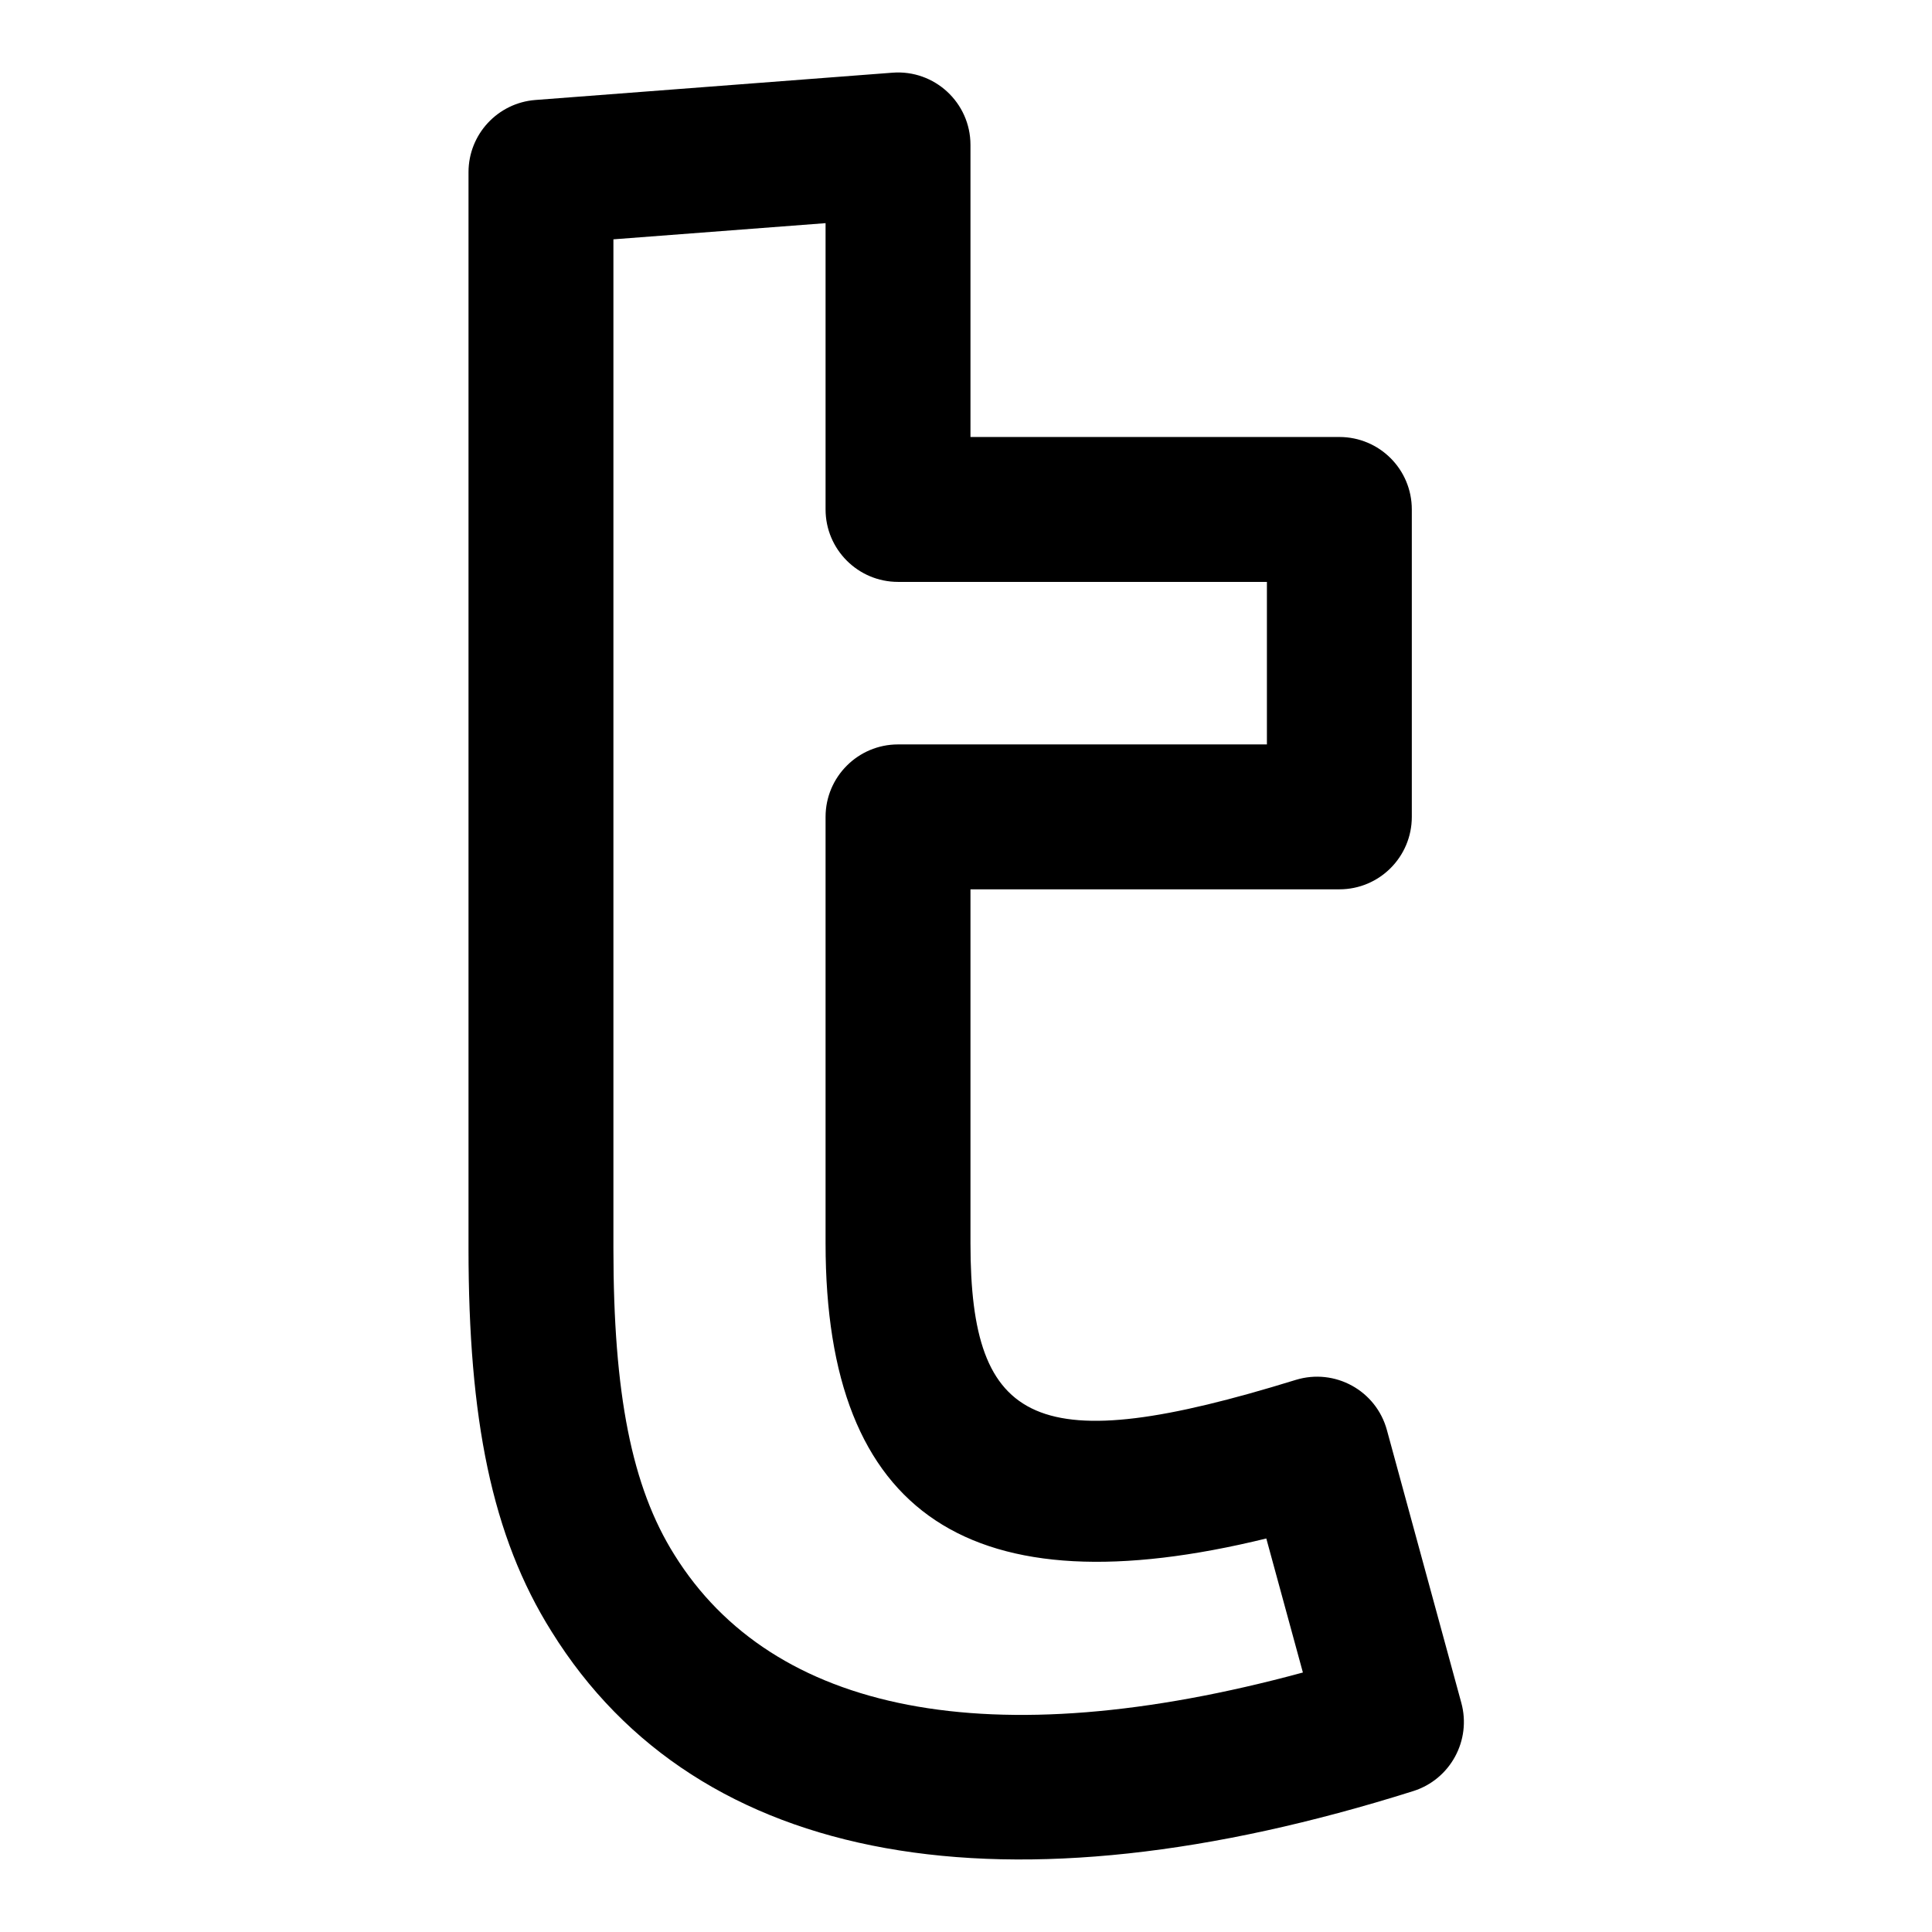 <?xml version="1.0" encoding="UTF-8"?>
<svg width="16px" height="16px" viewBox="0 0 16 16" version="1.1" xmlns="http://www.w3.org/2000/svg" xmlns:xlink="http://www.w3.org/1999/xlink">
    <!-- Generator: sketchtool 51.3 (57544) - http://www.bohemiancoding.com/sketch -->
    <title>t-o</title>
    <desc>Created with sketchtool.</desc>
    <defs></defs>
    <g id="Icons" stroke="none" stroke-width="1" fill="none" fill-rule="evenodd">
        <g id="Deprecated" transform="translate(-364, -359)" fill="#000000" fill-rule="nonzero">
            <g id="t-o" transform="translate(364, 359)">
                <path d="M5.08,1.982 L5.08,10.338 C5.08,11.542 5.231,12.312 5.585,12.876 C6.399,14.184 8.193,14.556 10.79,13.851 L10.487,12.741 C8.049,13.338 6.837,12.559 6.837,10.297 L6.837,6.765 C6.837,6.434 7.106,6.165 7.437,6.165 L10.492,6.165 L10.492,4.819 L7.437,4.819 C7.106,4.819 6.837,4.55 6.837,4.219 L6.837,1.848 L5.08,1.982 Z M8.037,10.297 C8.037,11.814 8.584,12.091 10.73,11.428 C11.055,11.328 11.397,11.516 11.486,11.844 L12.102,14.102 C12.187,14.413 12.011,14.736 11.704,14.833 C8.345,15.893 5.786,15.472 4.568,13.512 C4.071,12.721 3.88,11.747 3.88,10.338 L3.88,1.426 C3.88,1.112 4.122,0.852 4.434,0.828 L7.391,0.602 C7.74,0.575 8.037,0.851 8.037,1.2 L8.037,3.619 L11.092,3.619 C11.424,3.619 11.692,3.887 11.692,4.219 L11.692,6.765 C11.692,7.096 11.424,7.365 11.092,7.365 L8.037,7.365 L8.037,10.297 Z"></path>
            </g>
        </g>
    </g>
</svg>